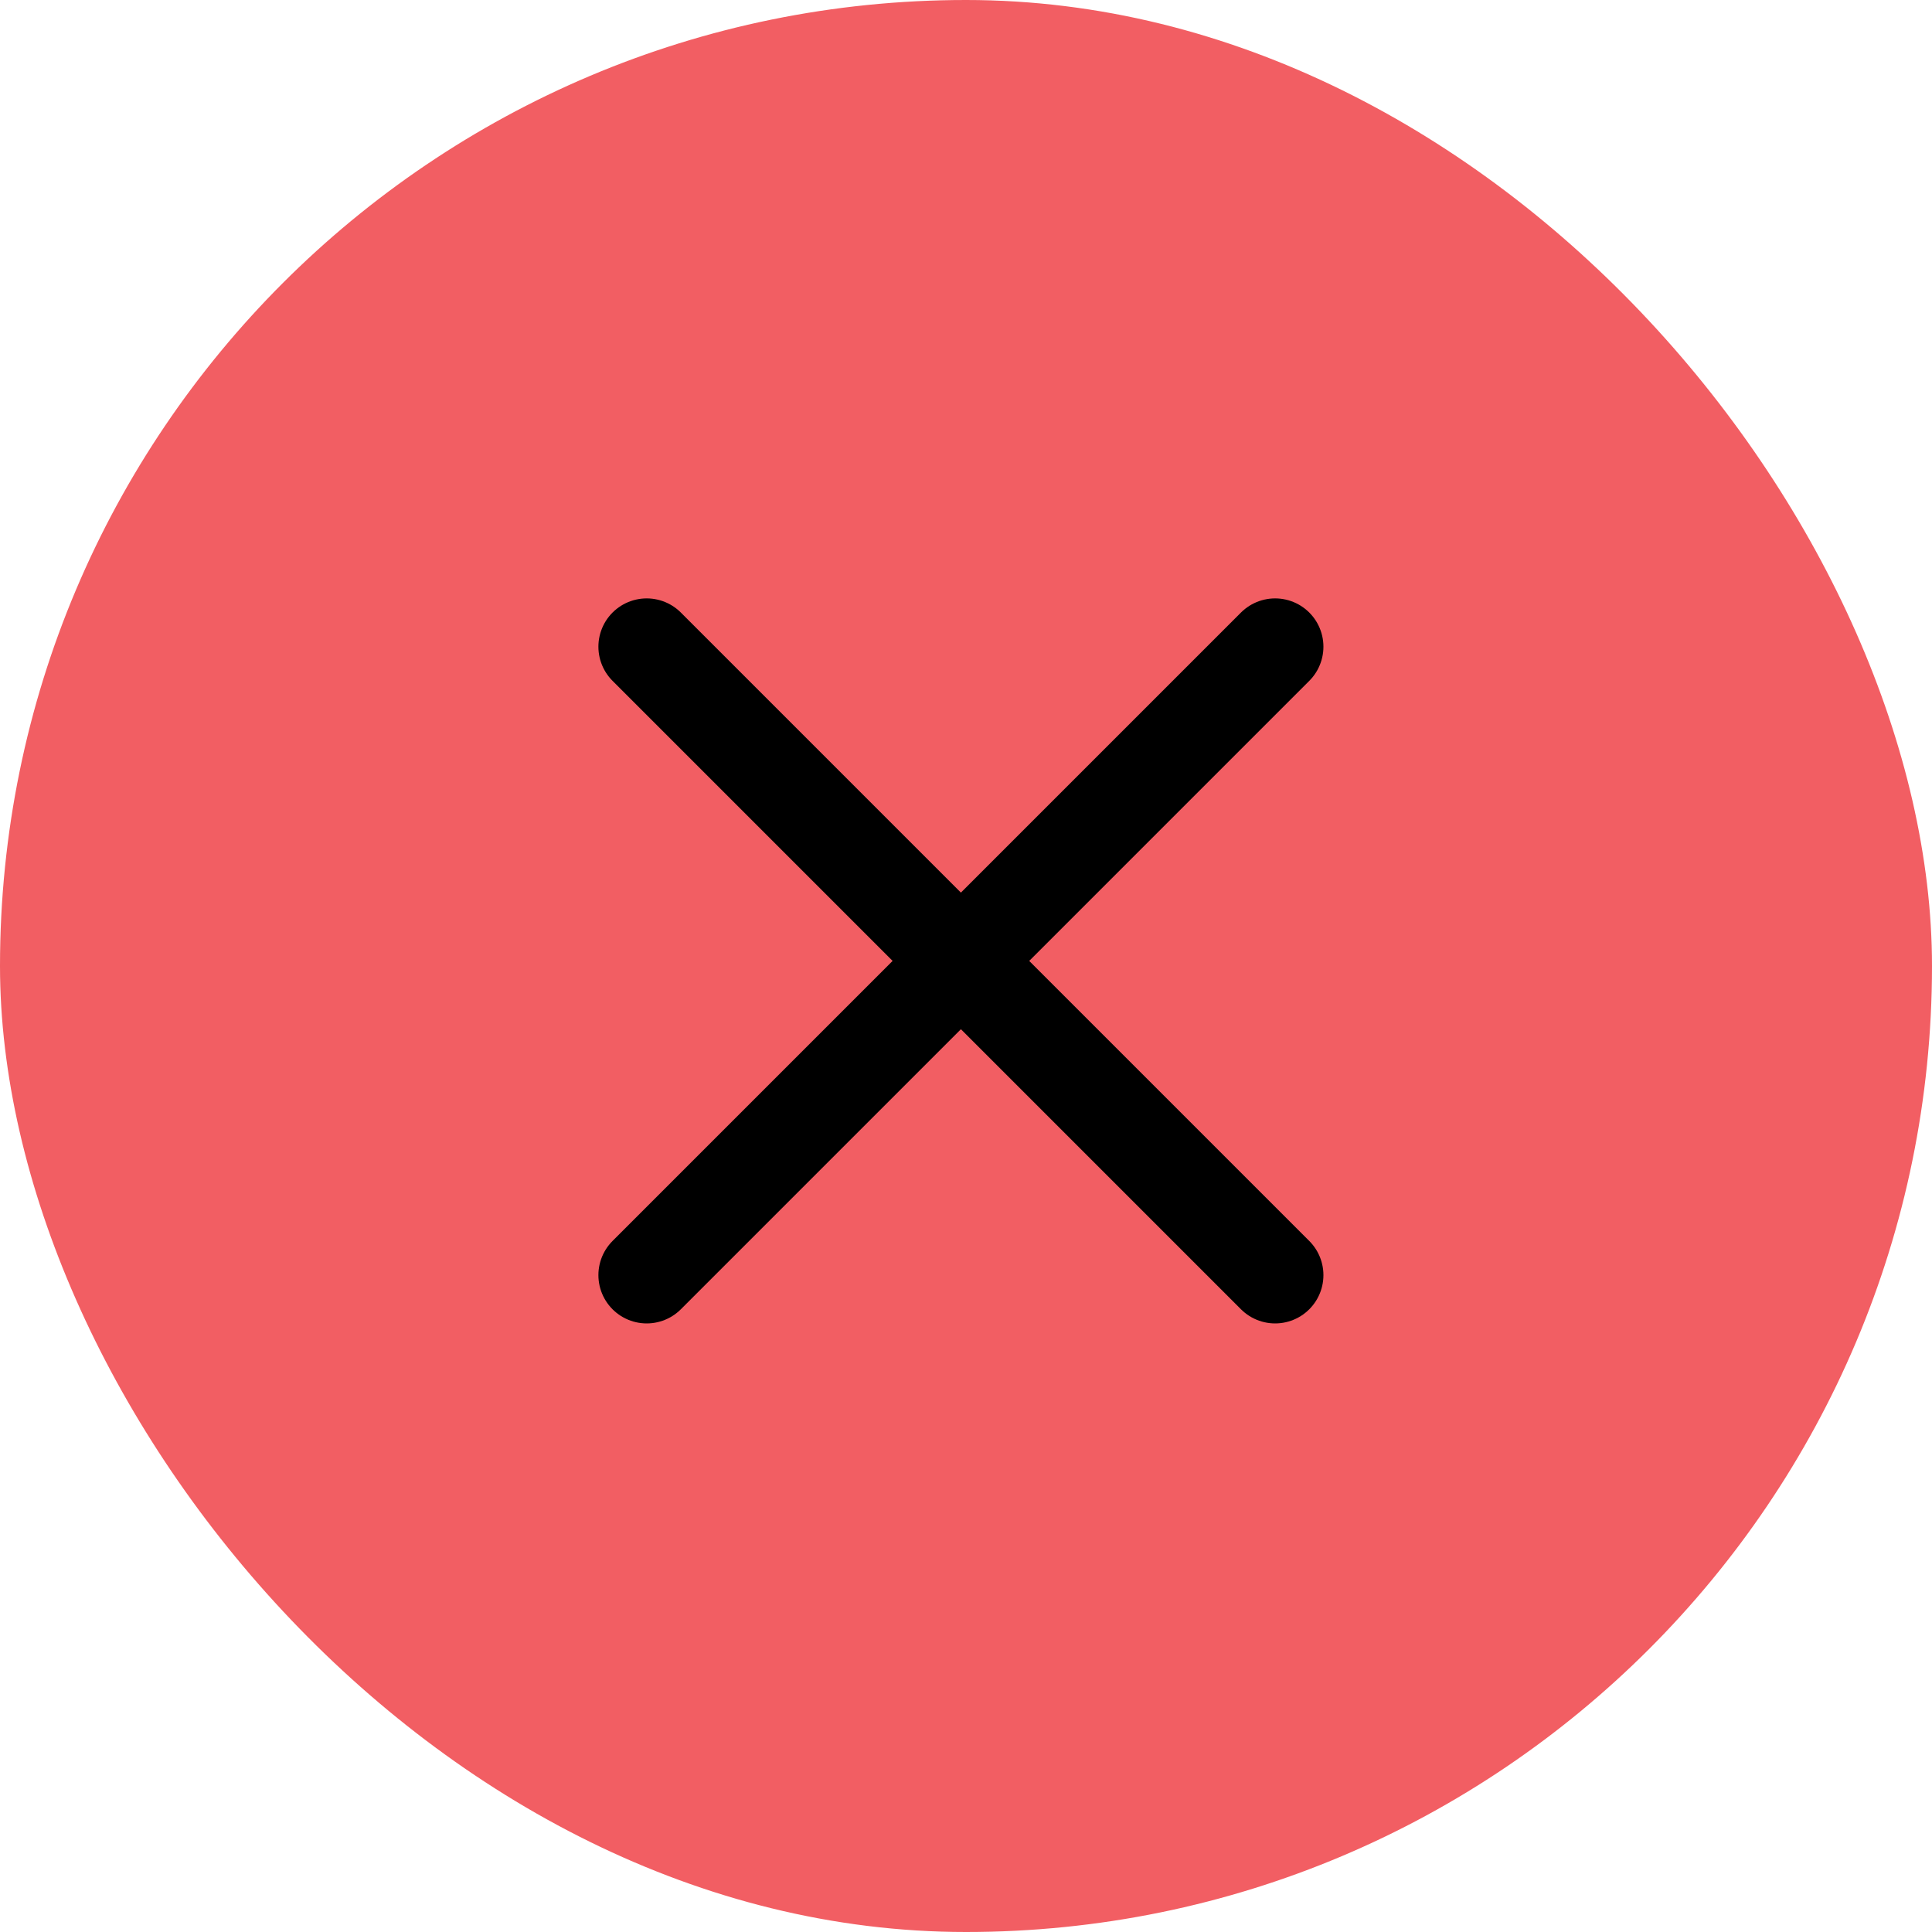 <svg width="100" height="100" viewBox="0 0 100 100" fill="none" xmlns="http://www.w3.org/2000/svg">
<rect x="100" y="100" width="100" height="100" rx="50" transform="rotate(-180 100 100)" fill="#F25E63"/>
<path d="M33.473 33.473L66 66" stroke="black" stroke-width="5" stroke-linecap="round"/>
<path d="M66 33.473L33.473 66" stroke="black" stroke-width="5" stroke-linecap="round"/>
</svg>
